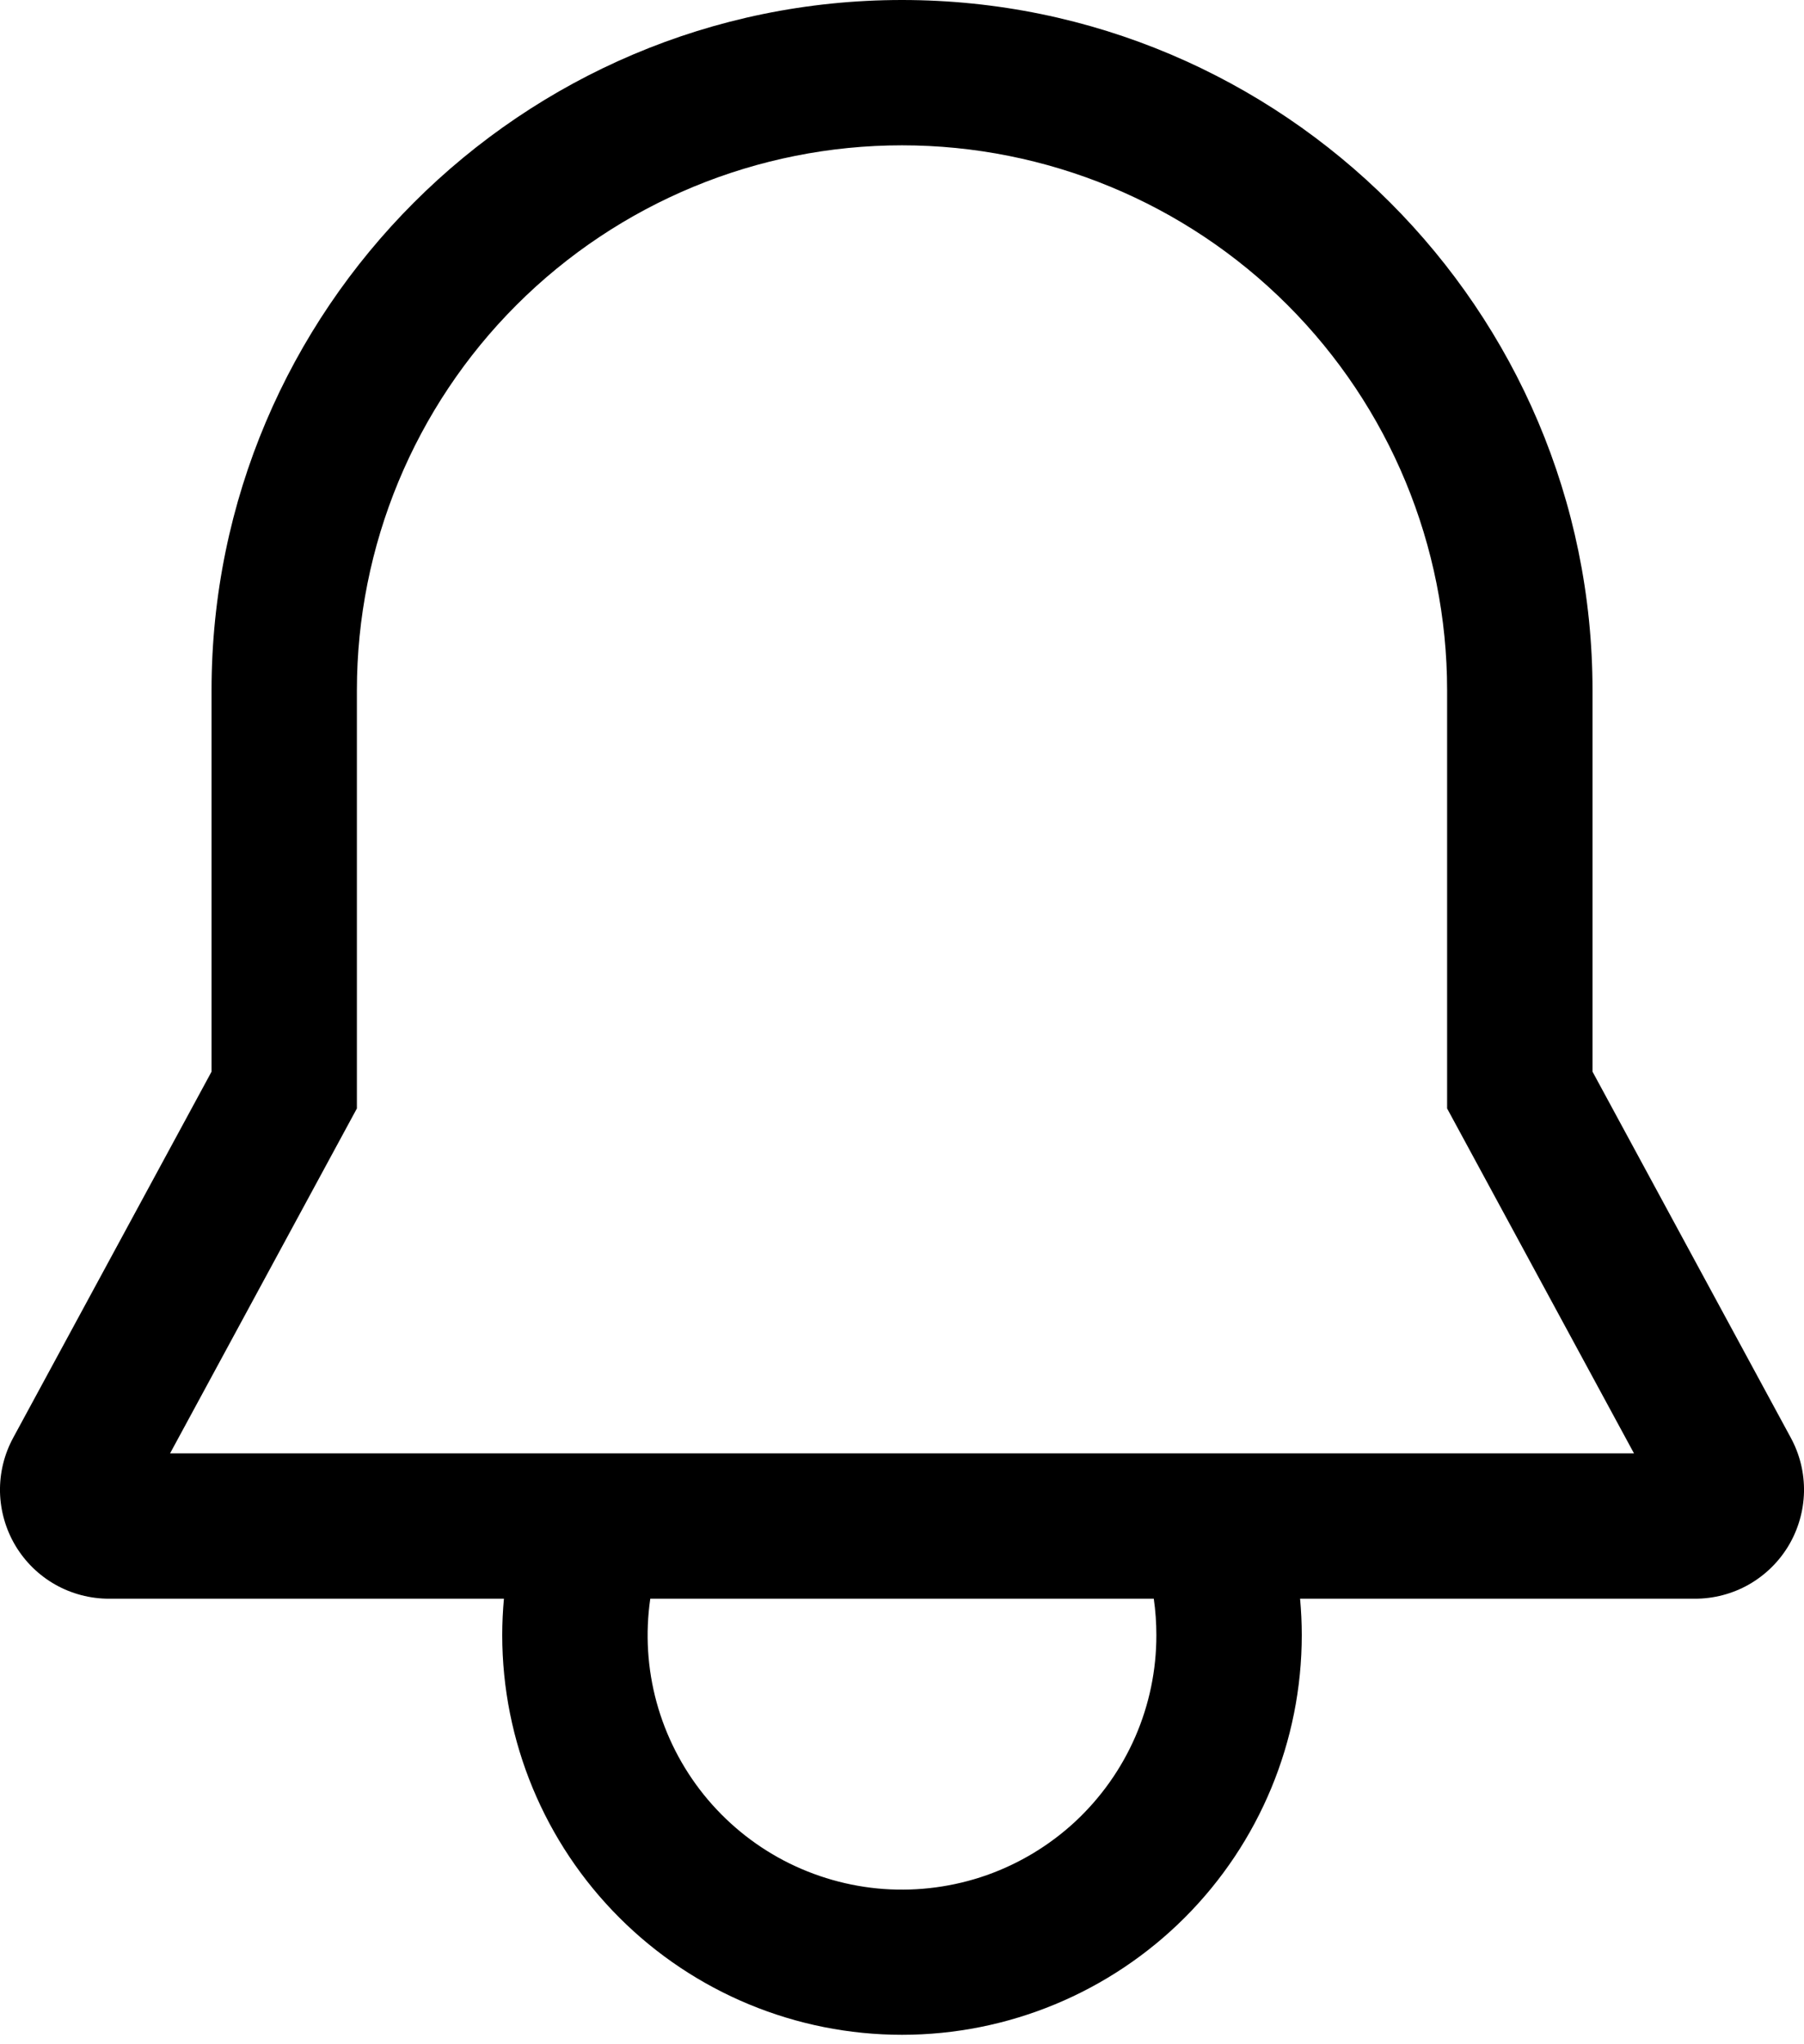 <svg fill="none" height="34" viewBox="0 0 30 34" width="30" xmlns="http://www.w3.org/2000/svg">
    <path
        d="M29.781 23.914L26.483 17.824V11.482C26.483 5.151 21.332 0 15 0C8.669 0 3.518 5.151 3.518 11.482V17.824L0.219 23.914C0.069 24.19 -0.006 24.5 0 24.814C0.007 25.128 0.095 25.435 0.255 25.705C0.416 25.975 0.644 26.199 0.917 26.354C1.19 26.509 1.499 26.59 1.813 26.59H8.38C8.362 26.79 8.352 26.991 8.352 27.195C8.352 28.958 9.053 30.649 10.3 31.895C11.546 33.142 13.237 33.843 15 33.843C16.763 33.843 18.454 33.142 19.701 31.895C20.947 30.649 21.648 28.958 21.648 27.195C21.648 26.991 21.638 26.79 21.62 26.59H28.187C28.501 26.59 28.81 26.509 29.083 26.354C29.356 26.198 29.584 25.975 29.745 25.705C29.905 25.435 29.993 25.128 30 24.814C30.006 24.5 29.931 24.19 29.781 23.914H29.781ZM19.23 27.195C19.231 27.776 19.112 28.351 18.88 28.885C18.648 29.418 18.309 29.897 17.884 30.294C17.458 30.69 16.956 30.994 16.408 31.188C15.859 31.381 15.277 31.459 14.697 31.418C14.117 31.376 13.552 31.215 13.037 30.946C12.522 30.676 12.069 30.303 11.704 29.85C11.34 29.397 11.073 28.874 10.919 28.313C10.766 27.752 10.73 27.166 10.814 26.59H19.187C19.216 26.791 19.23 26.993 19.23 27.195ZM2.828 24.173L5.935 18.436V11.482C5.935 9.078 6.89 6.772 8.59 5.072C10.29 3.372 12.596 2.417 15 2.417C17.404 2.417 19.71 3.372 21.41 5.072C23.11 6.772 24.065 9.078 24.065 11.482V18.436L27.173 24.173H2.828Z"
        fill="black" />
</svg>
